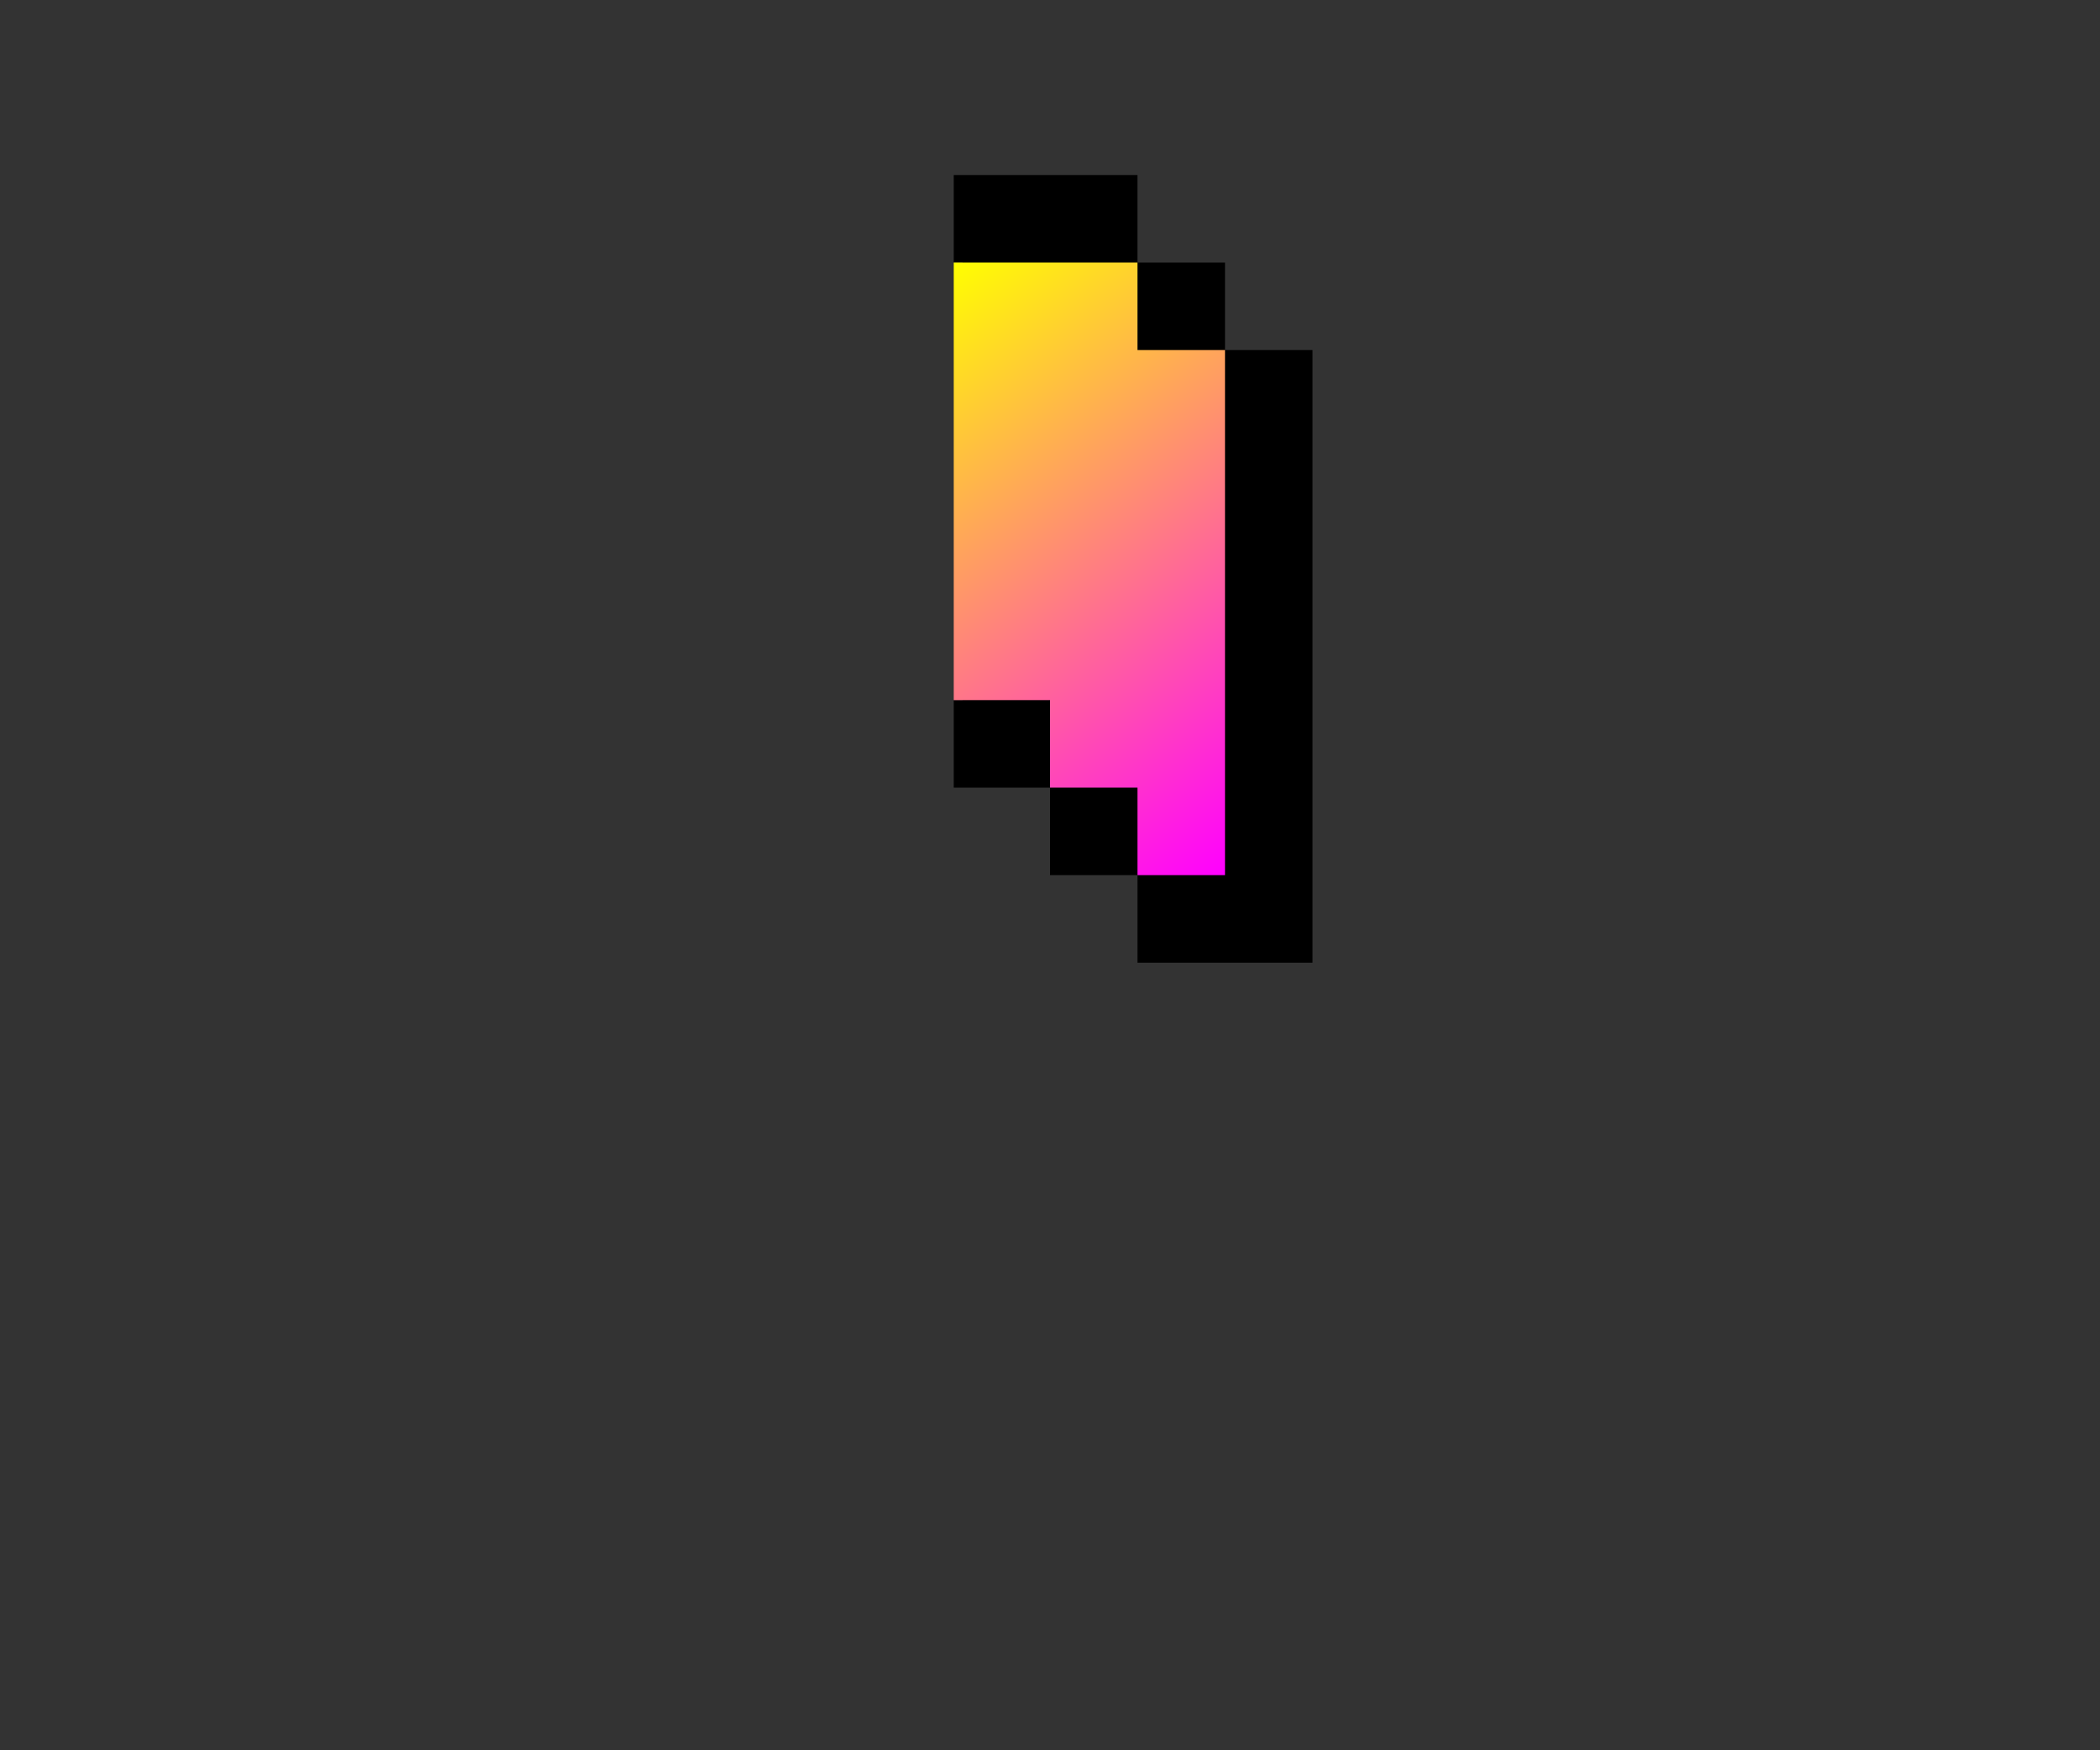 <svg xmlns="http://www.w3.org/2000/svg" viewBox="0 0 24 20"><rect x="0" y="0" width="24" height="20" fill="#333333" stroke="none"/><path d="M14 4V3h-1V2h-2.1v1h.1v5h-.1v1H12v1h1v1h2V4h-1z"/><linearGradient id="A" gradientUnits="userSpaceOnUse" x1="14.95" y1="9.275" x2="10.423" y2="3.345"><stop offset="0" stop-color="#f0f"/><stop offset="1" stop-color="#ff0"/></linearGradient><path d="M13 4h1v6h-1V9h-1V8h-1.1V3H13z" fill="url(#A)"/></svg>